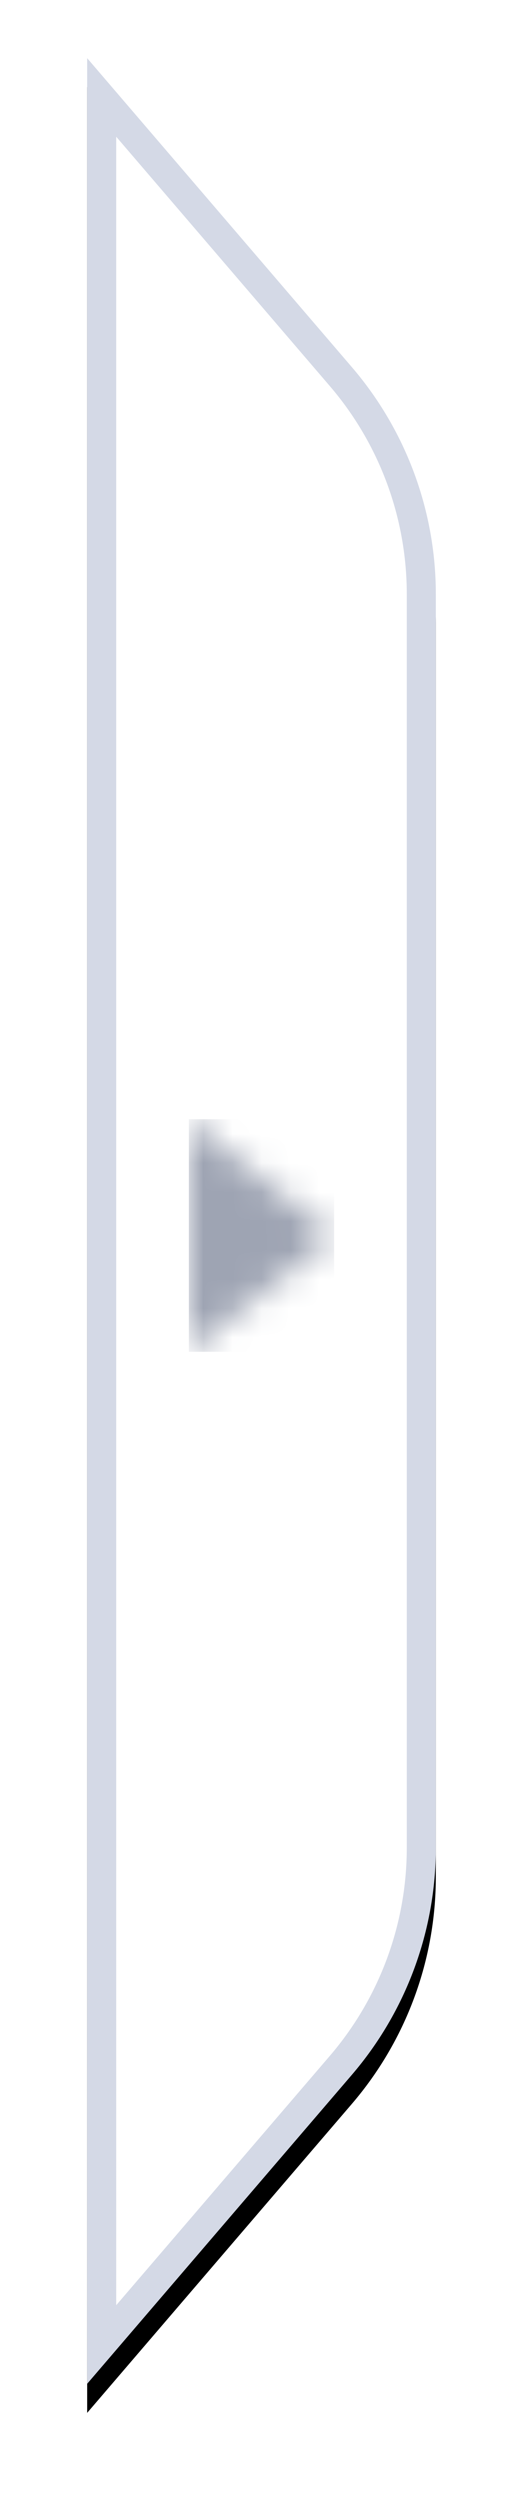 <?xml version="1.0" encoding="UTF-8"?>
<svg width="18px" height="86px" viewBox="0 0 18 86" version="1.1" xmlns="http://www.w3.org/2000/svg" xmlns:xlink="http://www.w3.org/1999/xlink">
    <title>分组 34</title>
    <desc>Created with Sketch.</desc>
    <defs>
        <path d="M0,0 L9.111,10.63 C10.975,12.805 12,15.575 12,18.439 L12,61.561 C12,64.425 10.975,67.195 9.111,69.37 L0,80 L0,80 L0,0 Z" id="path-1"></path>
        <filter x="-41.7%" y="-5.0%" width="183.3%" height="112.5%" filterUnits="objectBoundingBox" id="filter-2">
            <feOffset dx="0" dy="1" in="SourceAlpha" result="shadowOffsetOuter1"></feOffset>
            <feGaussianBlur stdDeviation="1.5" in="shadowOffsetOuter1" result="shadowBlurOuter1"></feGaussianBlur>
            <feComposite in="shadowBlurOuter1" in2="SourceAlpha" operator="out" result="shadowBlurOuter1"></feComposite>
            <feColorMatrix values="0 0 0 0 0   0 0 0 0 0   0 0 0 0 0  0 0 0 0.1 0" type="matrix" in="shadowBlurOuter1"></feColorMatrix>
        </filter>
        <polygon id="path-3" points="0 0 8 0 4 5"></polygon>
    </defs>
    <g id="Porting" stroke="none" stroke-width="1" fill="none" fill-rule="evenodd">
        <g id="源码编辑-折叠文件列表备份-2" transform="translate(-61, -584)">
            <g id="编组-13" transform="translate(64, 252)">
                <g id="分组-34" transform="translate(0, 334)">
                    <g id="矩形">
                        <use fill="black" fill-opacity="1" filter="url(#filter-2)" xlink:href="#path-1"></use>
                        <path stroke="#D4D9E6" stroke-width="1" d="M0.5,1.352 L0.5,78.648 L8.731,69.045 C10.518,66.961 11.5,64.306 11.5,61.561 L11.5,18.439 C11.5,15.694 10.518,13.039 8.731,10.955 L0.5,1.352 Z" stroke-linejoin="square" fill="#FFFFFF" fill-rule="evenodd"></path>
                    </g>
                    <g id="icon-下展" transform="translate(6, 40.5) scale(-1, 1) rotate(90) translate(-6, -40.5) translate(2, 38)">
                        <mask id="mask-4" fill="white">
                            <use xlink:href="#path-3"></use>
                        </mask>
                        <g id="蒙版"></g>
                        <g id="颜色/9EA4B3" mask="url(#mask-4)" fill="#9EA4B3" fill-rule="evenodd" stroke-width="1">
                            <g id="颜色/888888">
                                <rect id="矩形备份" x="0" y="0" width="8" height="5"></rect>
                            </g>
                        </g>
                    </g>
                </g>
            </g>
        </g>
    </g>
</svg>